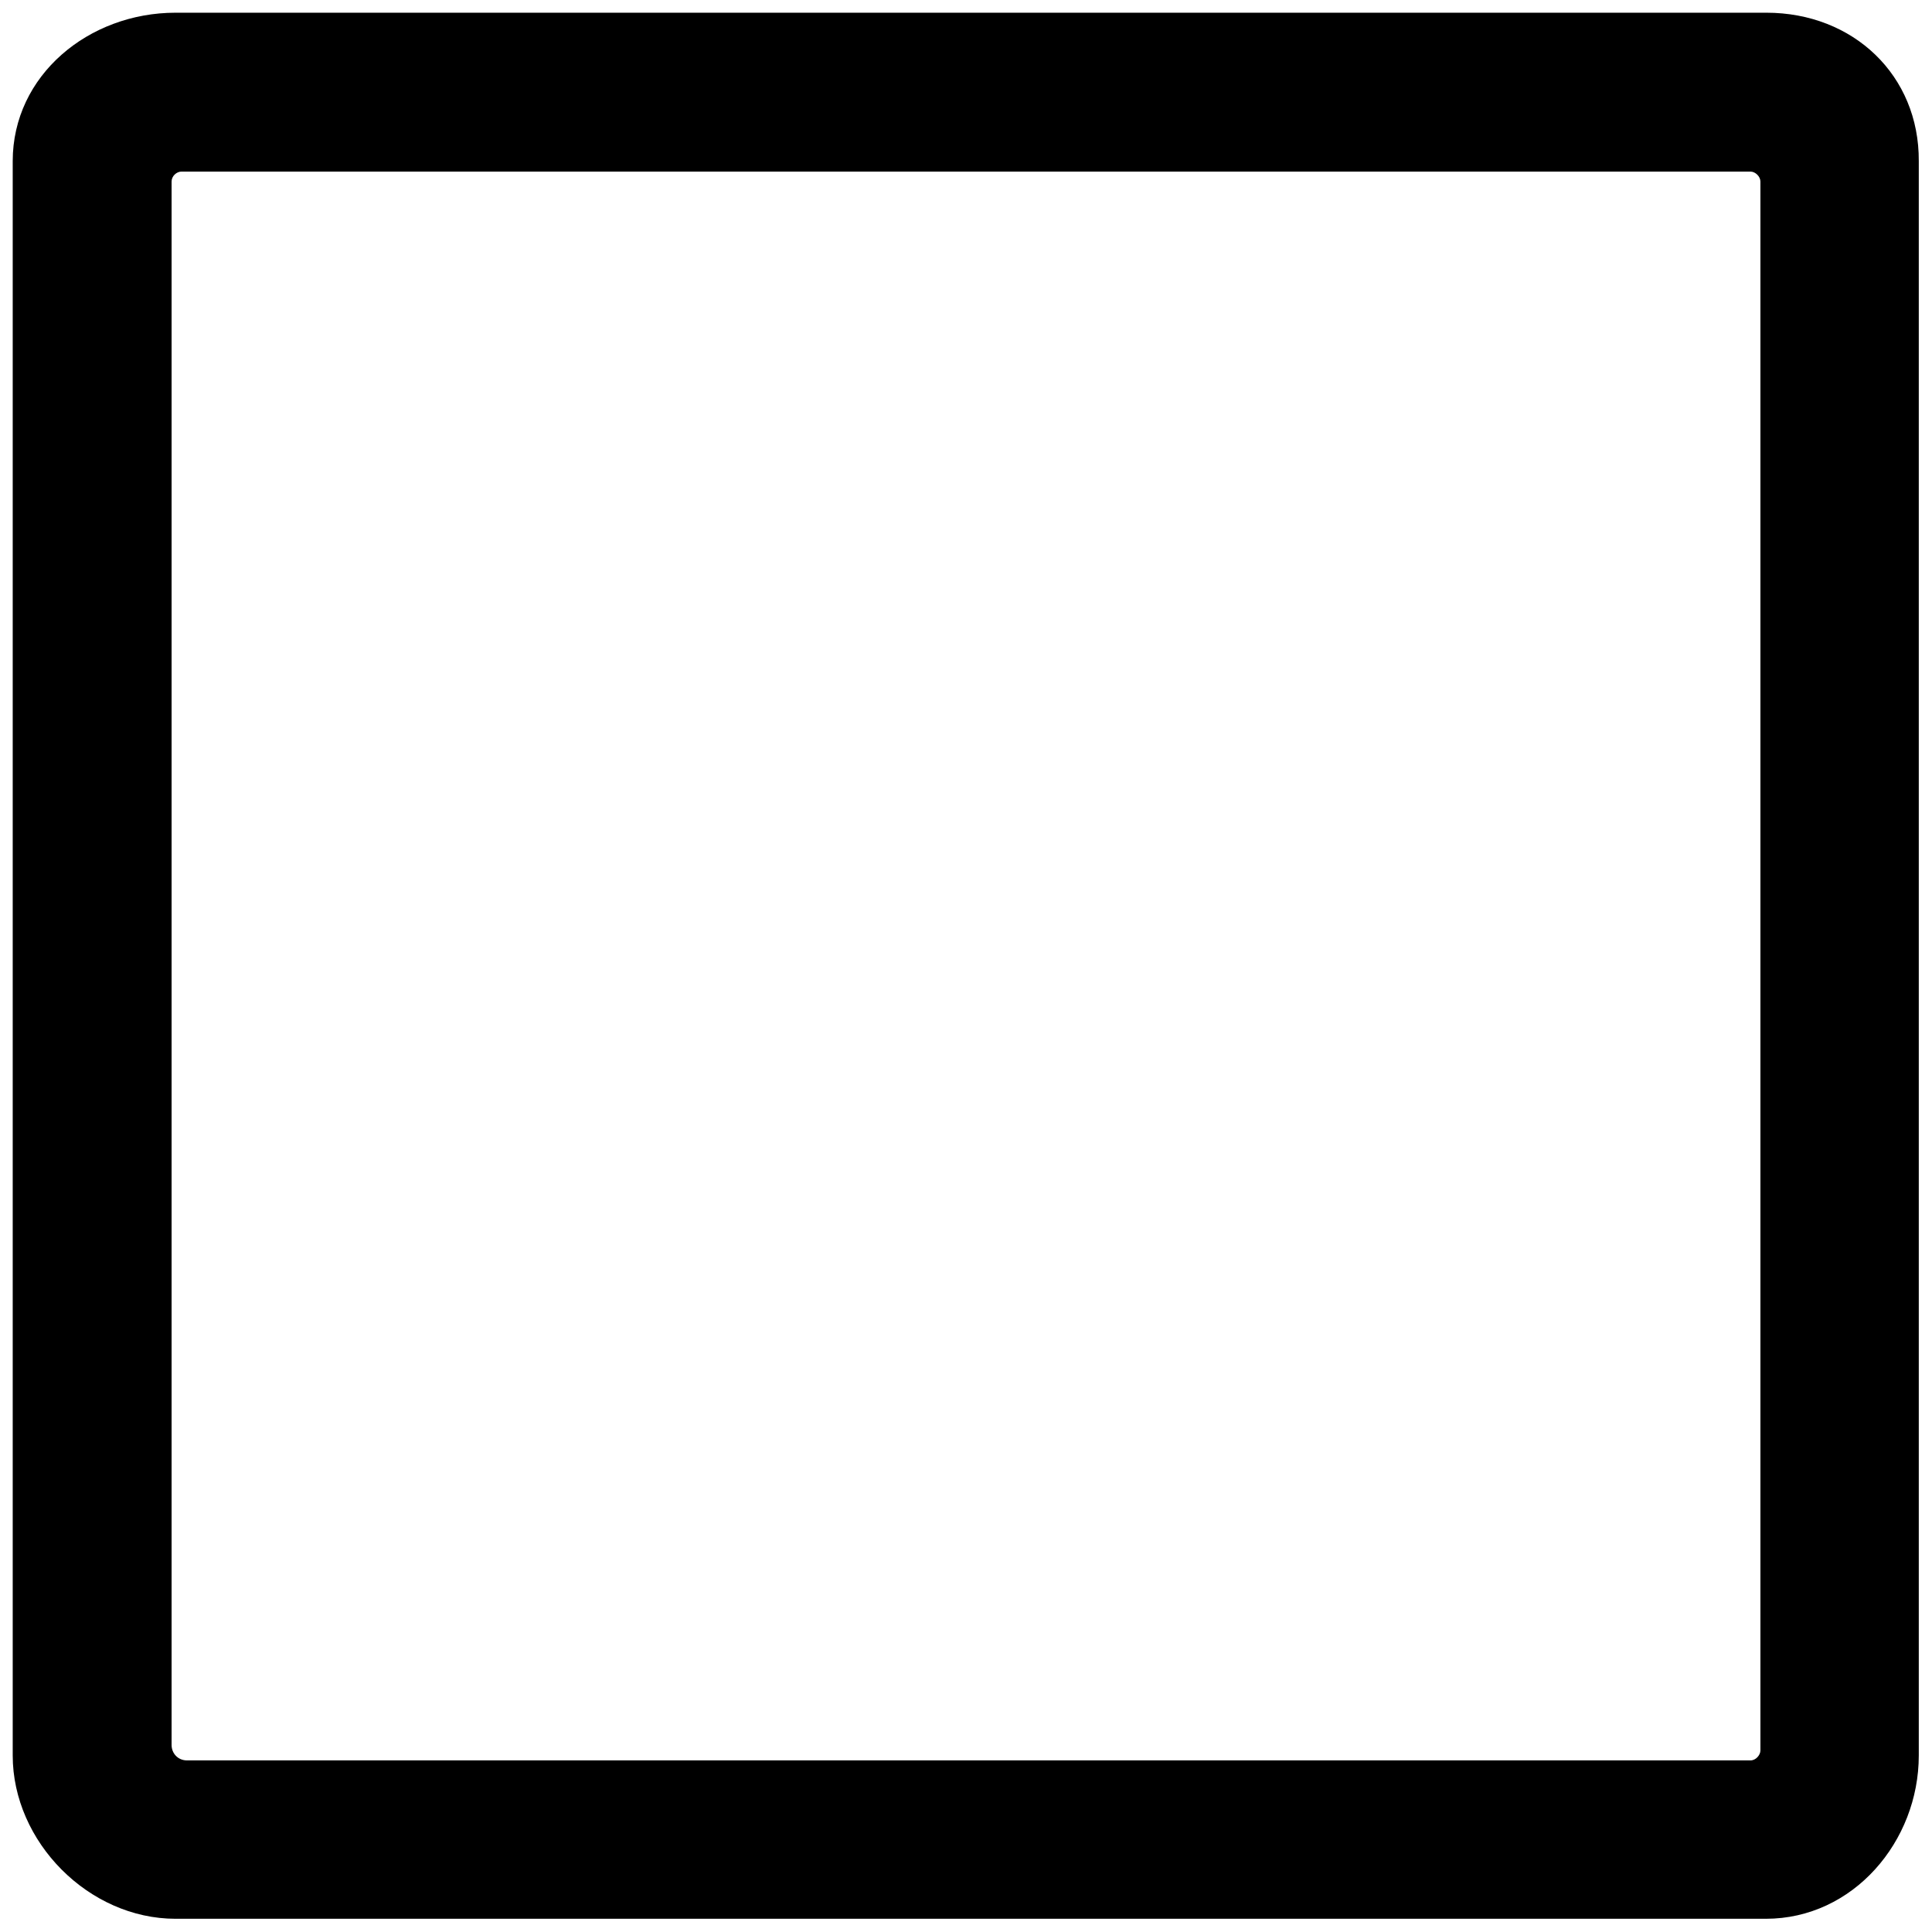 <svg width="38" height="38" viewBox="0 0 38 38" fill="none" xmlns="http://www.w3.org/2000/svg">
<path d="M34.742 0.25H3.453C1.744 0.25 0.25 1.481 0.25 3.17V34.528C0.25 36.227 1.744 37.74 3.453 37.74H34.732C36.451 37.74 37.74 36.217 37.74 34.528V3.17C37.75 1.481 36.451 0.25 34.742 0.25ZM34.43 34.625H3.678C3.502 34.625 3.375 34.488 3.375 34.322V3.57C3.375 3.463 3.473 3.375 3.57 3.375H34.43C34.527 3.375 34.625 3.473 34.625 3.57V34.43C34.625 34.518 34.537 34.625 34.43 34.625Z" fill="black"/>
</svg>
